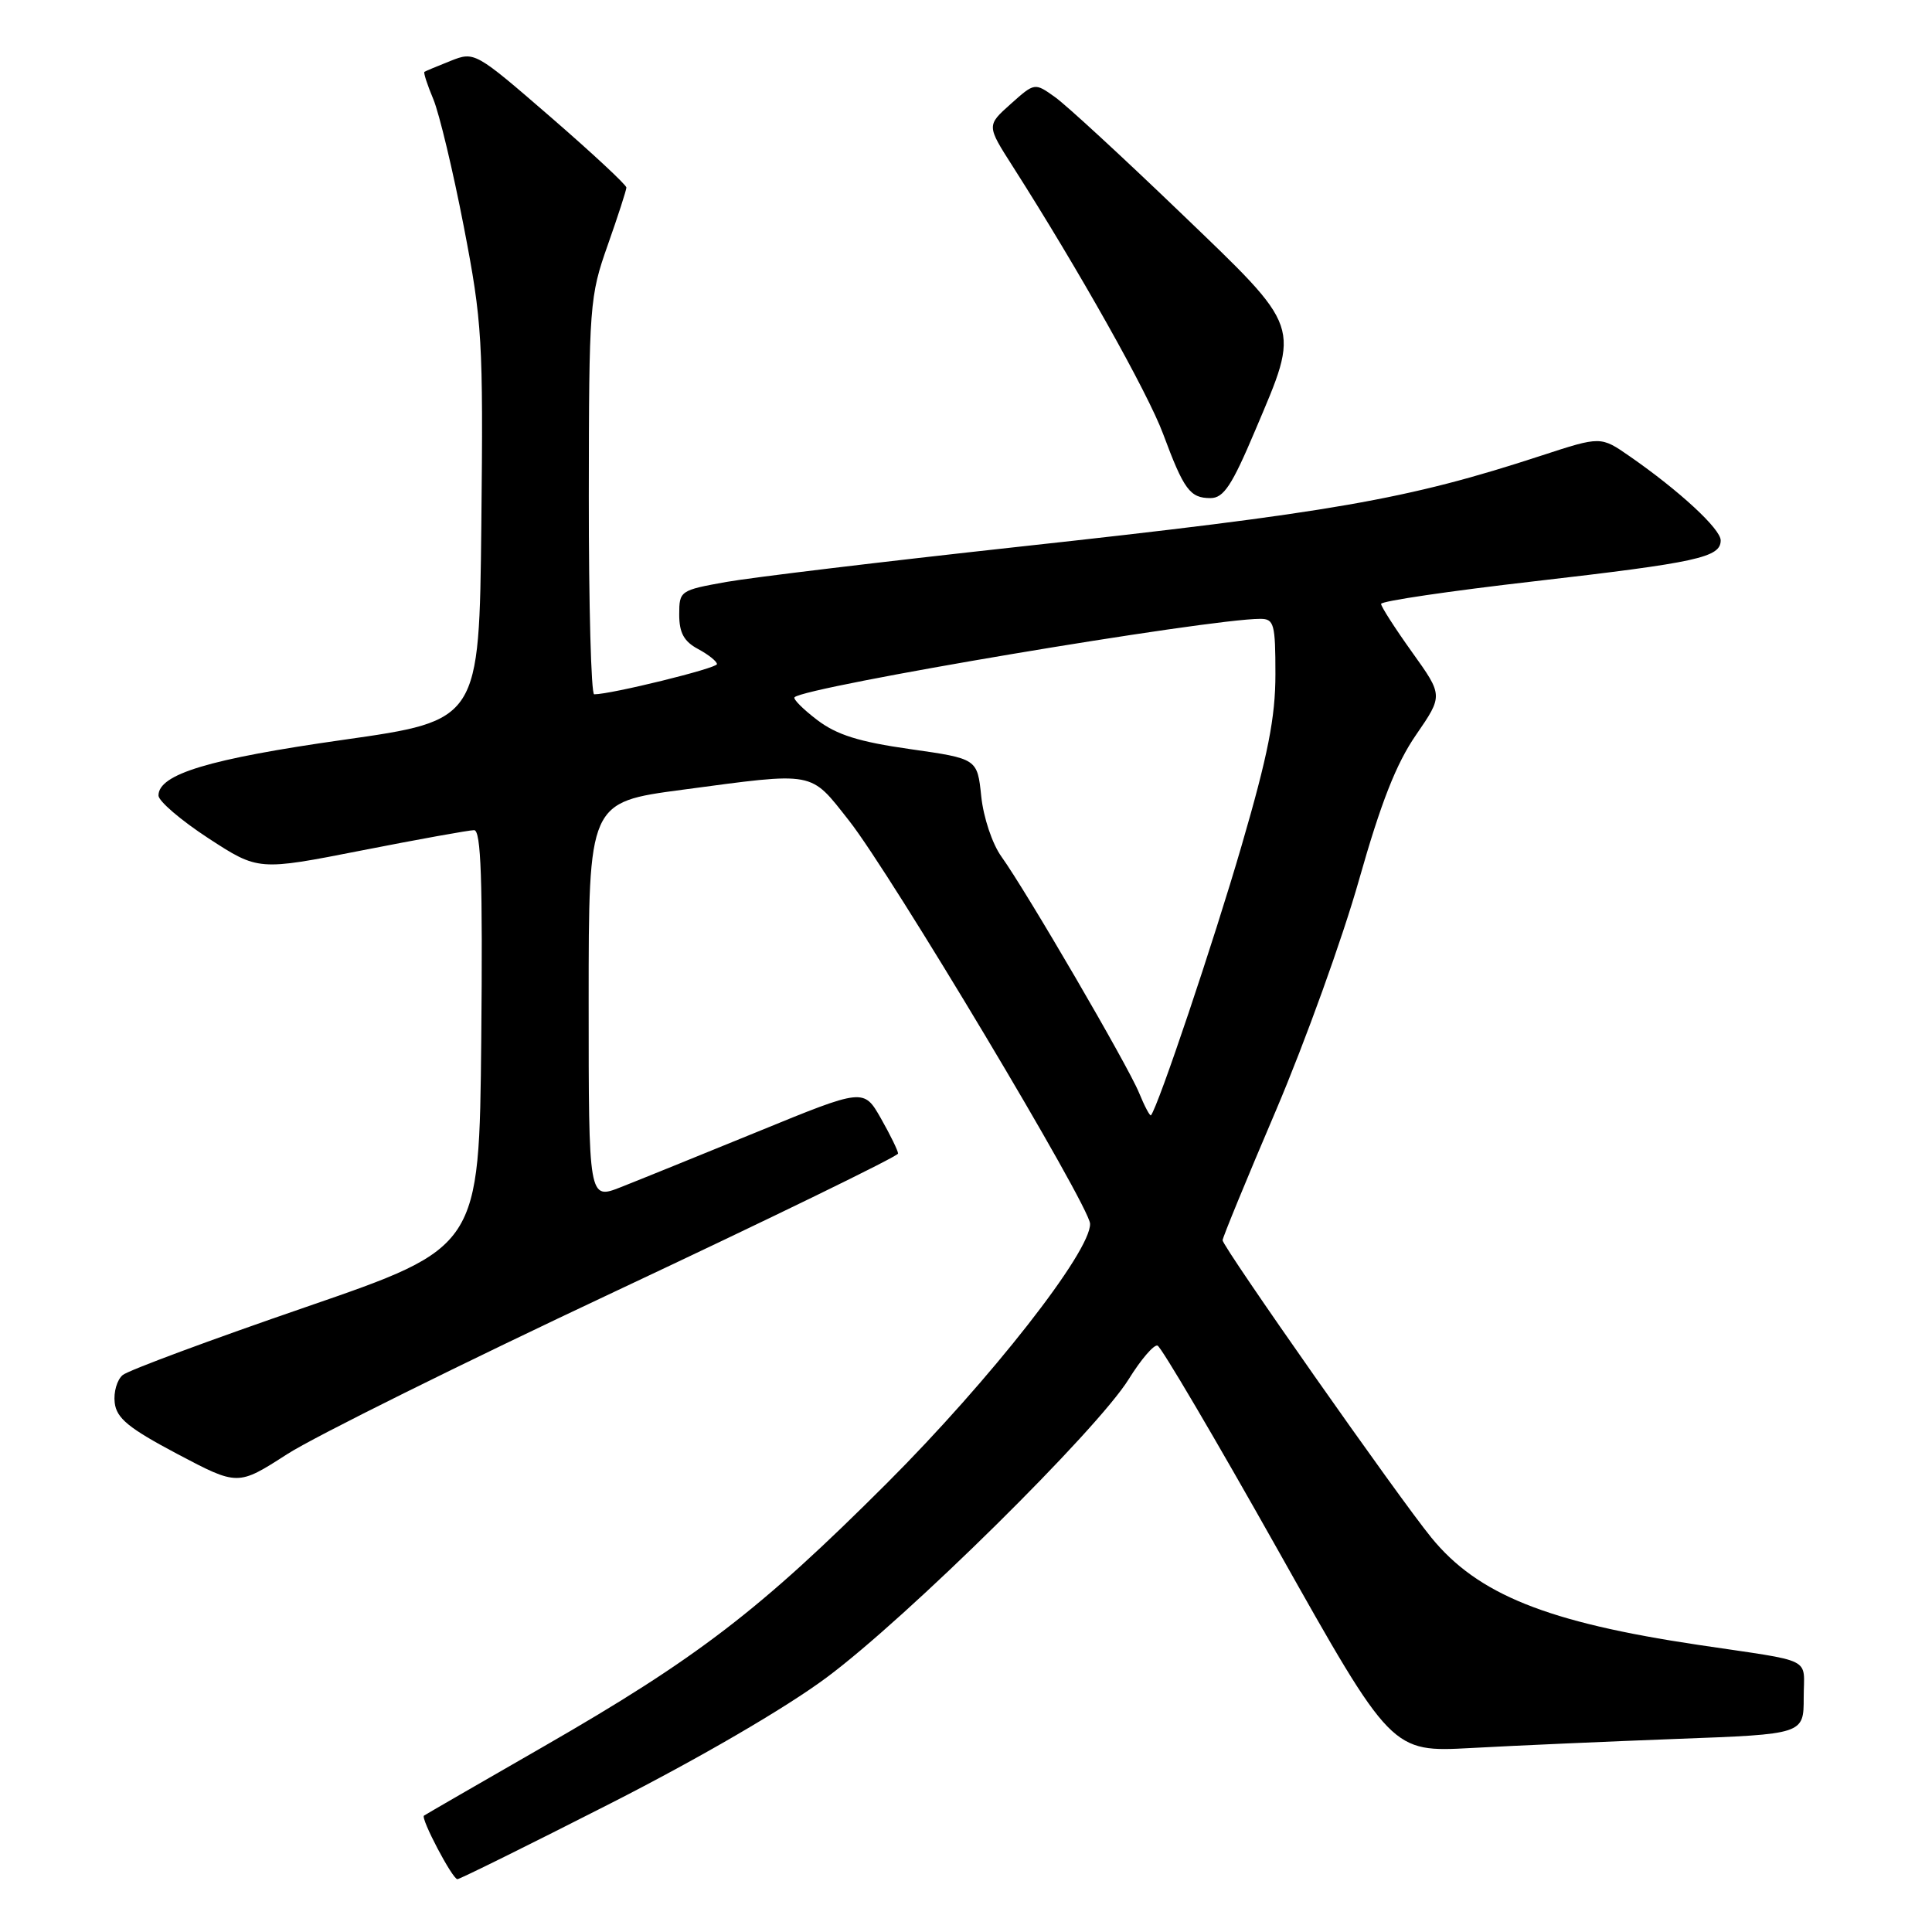 <?xml version="1.0" encoding="UTF-8" standalone="no"?>
<!DOCTYPE svg PUBLIC "-//W3C//DTD SVG 1.1//EN" "http://www.w3.org/Graphics/SVG/1.1/DTD/svg11.dtd" >
<svg xmlns="http://www.w3.org/2000/svg" xmlns:xlink="http://www.w3.org/1999/xlink" version="1.1" viewBox="0 0 256 256">
 <g >
 <path fill="currentColor"
d=" M 80.84 238.99 C 92.69 232.96 104.08 226.33 109.50 222.30 C 120.19 214.37 145.39 189.48 149.56 182.75 C 151.18 180.14 152.90 178.13 153.38 178.30 C 153.86 178.46 161.04 190.65 169.33 205.39 C 184.40 232.19 184.40 232.19 194.95 231.62 C 200.75 231.30 213.04 230.76 222.25 230.41 C 239.00 229.79 239.00 229.79 239.00 224.94 C 239.00 219.46 240.65 220.29 225.00 217.95 C 204.99 214.96 195.80 211.27 189.66 203.74 C 185.34 198.46 162.00 165.20 162.00 164.34 C 162.00 163.99 165.18 156.25 169.07 147.14 C 172.95 138.02 177.91 124.27 180.08 116.58 C 182.98 106.35 185.00 101.19 187.63 97.38 C 191.22 92.16 191.22 92.16 187.11 86.42 C 184.85 83.26 183.00 80.38 183.00 80.02 C 183.00 79.65 192.11 78.31 203.25 77.03 C 224.94 74.53 228.00 73.86 228.00 71.60 C 228.00 70.09 222.49 65.00 215.94 60.46 C 212.11 57.80 212.11 57.80 204.30 60.35 C 186.39 66.21 176.69 67.90 134.71 72.48 C 116.99 74.42 99.69 76.50 96.25 77.11 C 90.11 78.21 90.00 78.28 90.00 81.44 C 90.00 83.85 90.63 85.00 92.50 86.00 C 93.88 86.74 95.00 87.64 95.00 88.00 C 95.00 88.55 80.98 92.00 78.73 92.00 C 78.33 92.00 78.01 80.19 78.02 65.75 C 78.04 40.40 78.13 39.26 80.52 32.50 C 81.88 28.65 82.99 25.21 83.00 24.85 C 83.00 24.50 78.48 20.29 72.95 15.50 C 62.96 6.85 62.88 6.81 59.70 8.07 C 57.94 8.77 56.38 9.42 56.24 9.52 C 56.09 9.61 56.62 11.25 57.42 13.15 C 58.21 15.05 60.03 22.66 61.46 30.05 C 63.90 42.72 64.04 45.00 63.78 69.49 C 63.50 95.47 63.50 95.47 45.50 98.03 C 27.74 100.55 21.00 102.58 21.00 105.41 C 21.00 106.15 23.98 108.70 27.61 111.07 C 34.23 115.38 34.23 115.38 47.92 112.69 C 55.45 111.21 62.16 110.00 62.82 110.00 C 63.74 110.00 63.97 116.56 63.77 137.64 C 63.50 165.28 63.50 165.28 40.56 173.18 C 27.94 177.52 17.00 181.58 16.26 182.20 C 15.51 182.82 15.03 184.47 15.20 185.87 C 15.44 187.93 17.05 189.24 23.50 192.66 C 31.51 196.89 31.51 196.89 38.04 192.69 C 41.64 190.37 61.32 180.61 81.79 170.99 C 102.25 161.37 119.00 153.21 119.00 152.85 C 119.00 152.50 117.98 150.40 116.73 148.20 C 114.45 144.20 114.45 144.20 100.48 149.92 C 92.79 153.06 84.59 156.39 82.25 157.31 C 78.00 158.98 78.00 158.98 78.00 132.64 C 78.00 106.30 78.00 106.30 90.39 104.65 C 108.20 102.28 107.26 102.10 112.51 108.75 C 118.06 115.79 144.37 159.77 144.44 162.15 C 144.56 165.81 131.26 182.79 117.53 196.52 C 100.67 213.37 92.40 219.71 72.00 231.44 C 63.47 236.34 56.36 240.45 56.18 240.58 C 55.70 240.92 59.95 249.00 60.61 249.00 C 60.92 249.00 70.02 244.50 80.84 238.99 Z  M 166.33 57.01 C 172.32 42.85 172.63 43.76 156.41 28.17 C 148.76 20.82 141.29 13.93 139.80 12.87 C 137.10 10.94 137.10 10.94 133.92 13.78 C 130.73 16.63 130.73 16.63 134.20 22.06 C 142.94 35.76 152.09 52.03 154.12 57.50 C 156.87 64.90 157.68 66.00 160.39 66.00 C 162.14 66.00 163.23 64.35 166.33 57.01 Z  M 150.92 144.78 C 149.41 141.11 136.02 118.14 132.69 113.50 C 131.48 111.82 130.31 108.31 130.02 105.52 C 129.50 100.53 129.50 100.53 120.59 99.26 C 113.82 98.30 110.87 97.37 108.28 95.40 C 106.40 93.97 105.05 92.61 105.28 92.39 C 106.68 90.99 160.07 82.00 167.00 82.00 C 168.82 82.00 169.00 82.67 169.00 89.33 C 169.00 95.07 168.02 100.04 164.51 112.08 C 160.83 124.74 153.46 146.64 152.51 147.78 C 152.38 147.94 151.66 146.59 150.92 144.78 Z "/>
</g>
</svg>